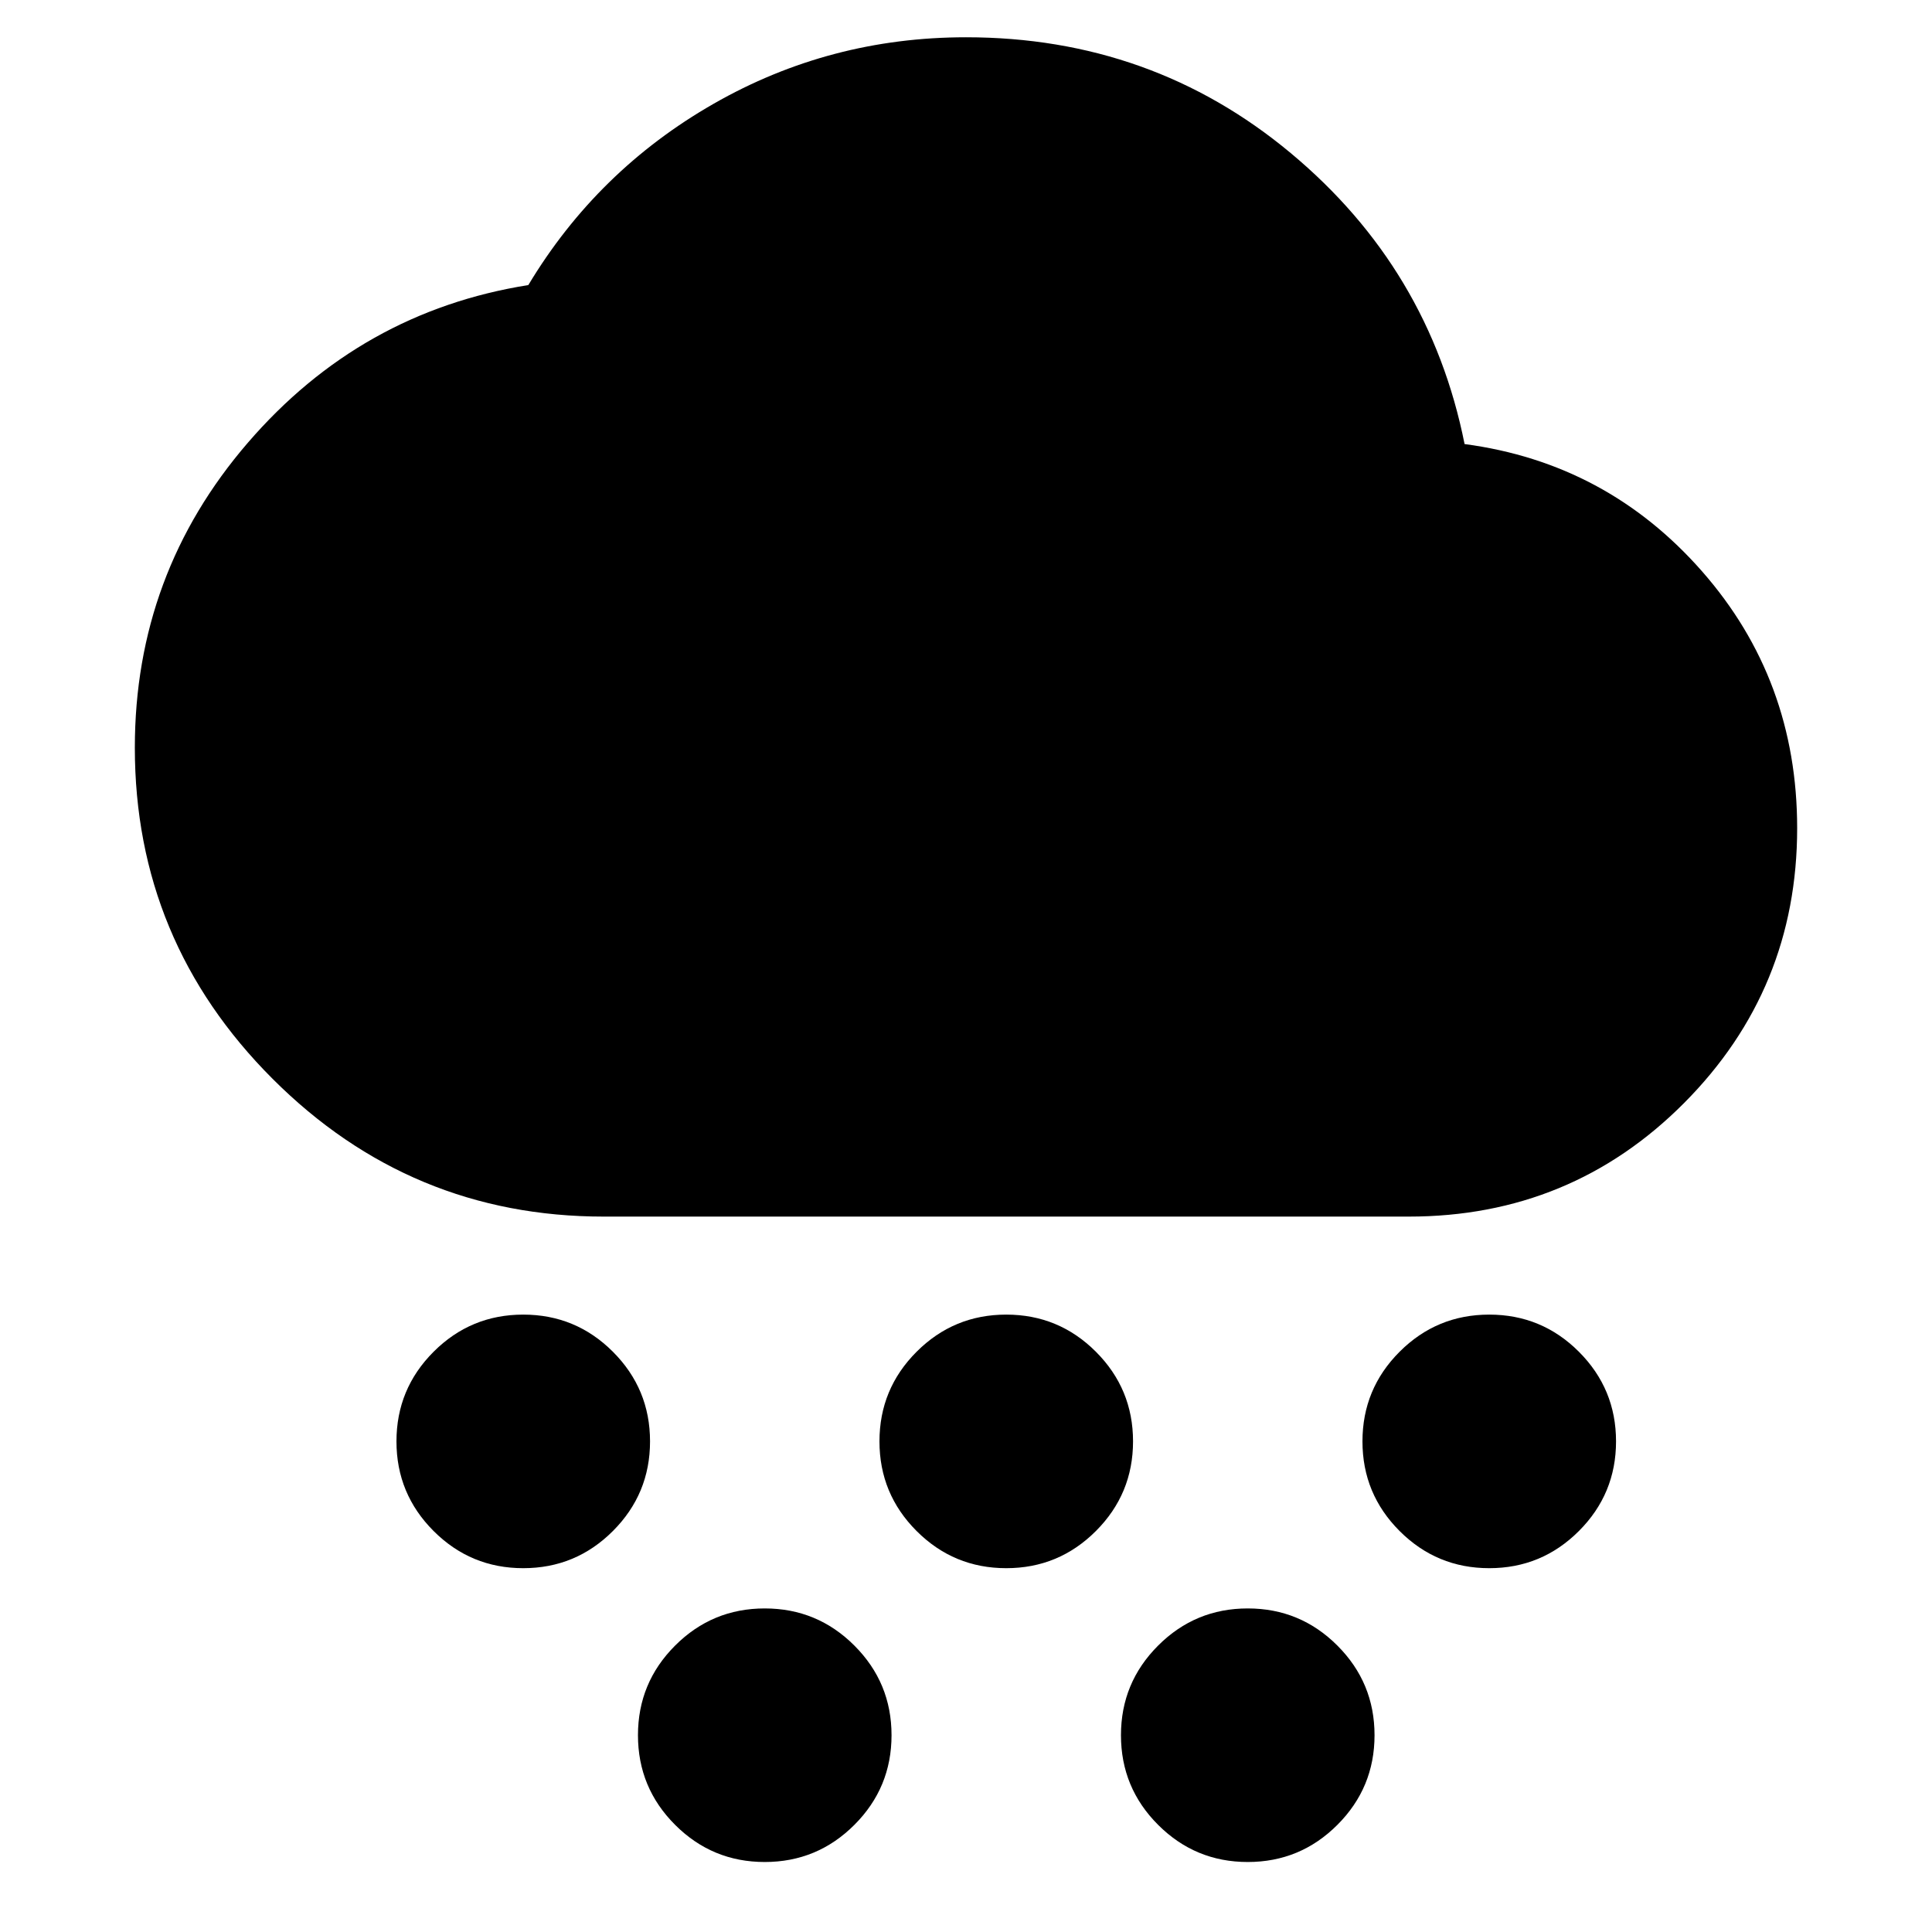<svg xmlns="http://www.w3.org/2000/svg" height="24" viewBox="0 -960 960 960" width="24"><path d="M260-180.78q-26.09 0-44.54-18.46Q197-217.7 197-243.78q0-26.09 18.46-44.55 18.45-18.45 44.54-18.45t44.54 18.45Q323-269.87 323-243.78q0 26.08-18.46 44.54-18.45 18.46-44.54 18.46Zm120 146q-26.09 0-44.54-18.46Q317-71.69 317-97.78t18.46-44.54q18.45-18.46 44.54-18.46t44.54 18.46Q443-123.87 443-97.78t-18.46 44.54Q406.09-34.78 380-34.78Zm120-146q-26.09 0-44.54-18.46Q437-217.7 437-243.78q0-26.09 18.46-44.55 18.45-18.45 44.54-18.45t44.54 18.45Q563-269.87 563-243.78q0 26.08-18.46 44.54-18.45 18.46-44.54 18.46Zm240 0q-26.09 0-44.54-18.46Q677-217.7 677-243.78q0-26.09 18.46-44.55 18.45-18.45 44.54-18.45t44.54 18.45Q803-269.87 803-243.78q0 26.08-18.46 44.54-18.45 18.46-44.54 18.46Zm-120 146q-26.09 0-44.54-18.46Q557-71.69 557-97.78t18.46-44.54q18.45-18.46 44.54-18.46t44.54 18.46Q683-123.87 683-97.78t-18.46 44.54Q646.09-34.78 620-34.78Zm-320-320.7q-96.09 0-164.54-68.45Q67-492.39 67-588.48q0-86.39 56.13-151.5t139.39-78.37q34.26-57 92.02-90.06Q412.3-941.48 480-941.48q92.26 0 161.3 57.5 69.05 57.5 86.44 144.63 70.7 9.39 117.98 63.22T893-548.48q0 80.09-56.17 136.55-56.18 56.45-136.83 56.45H300Z"/></svg>